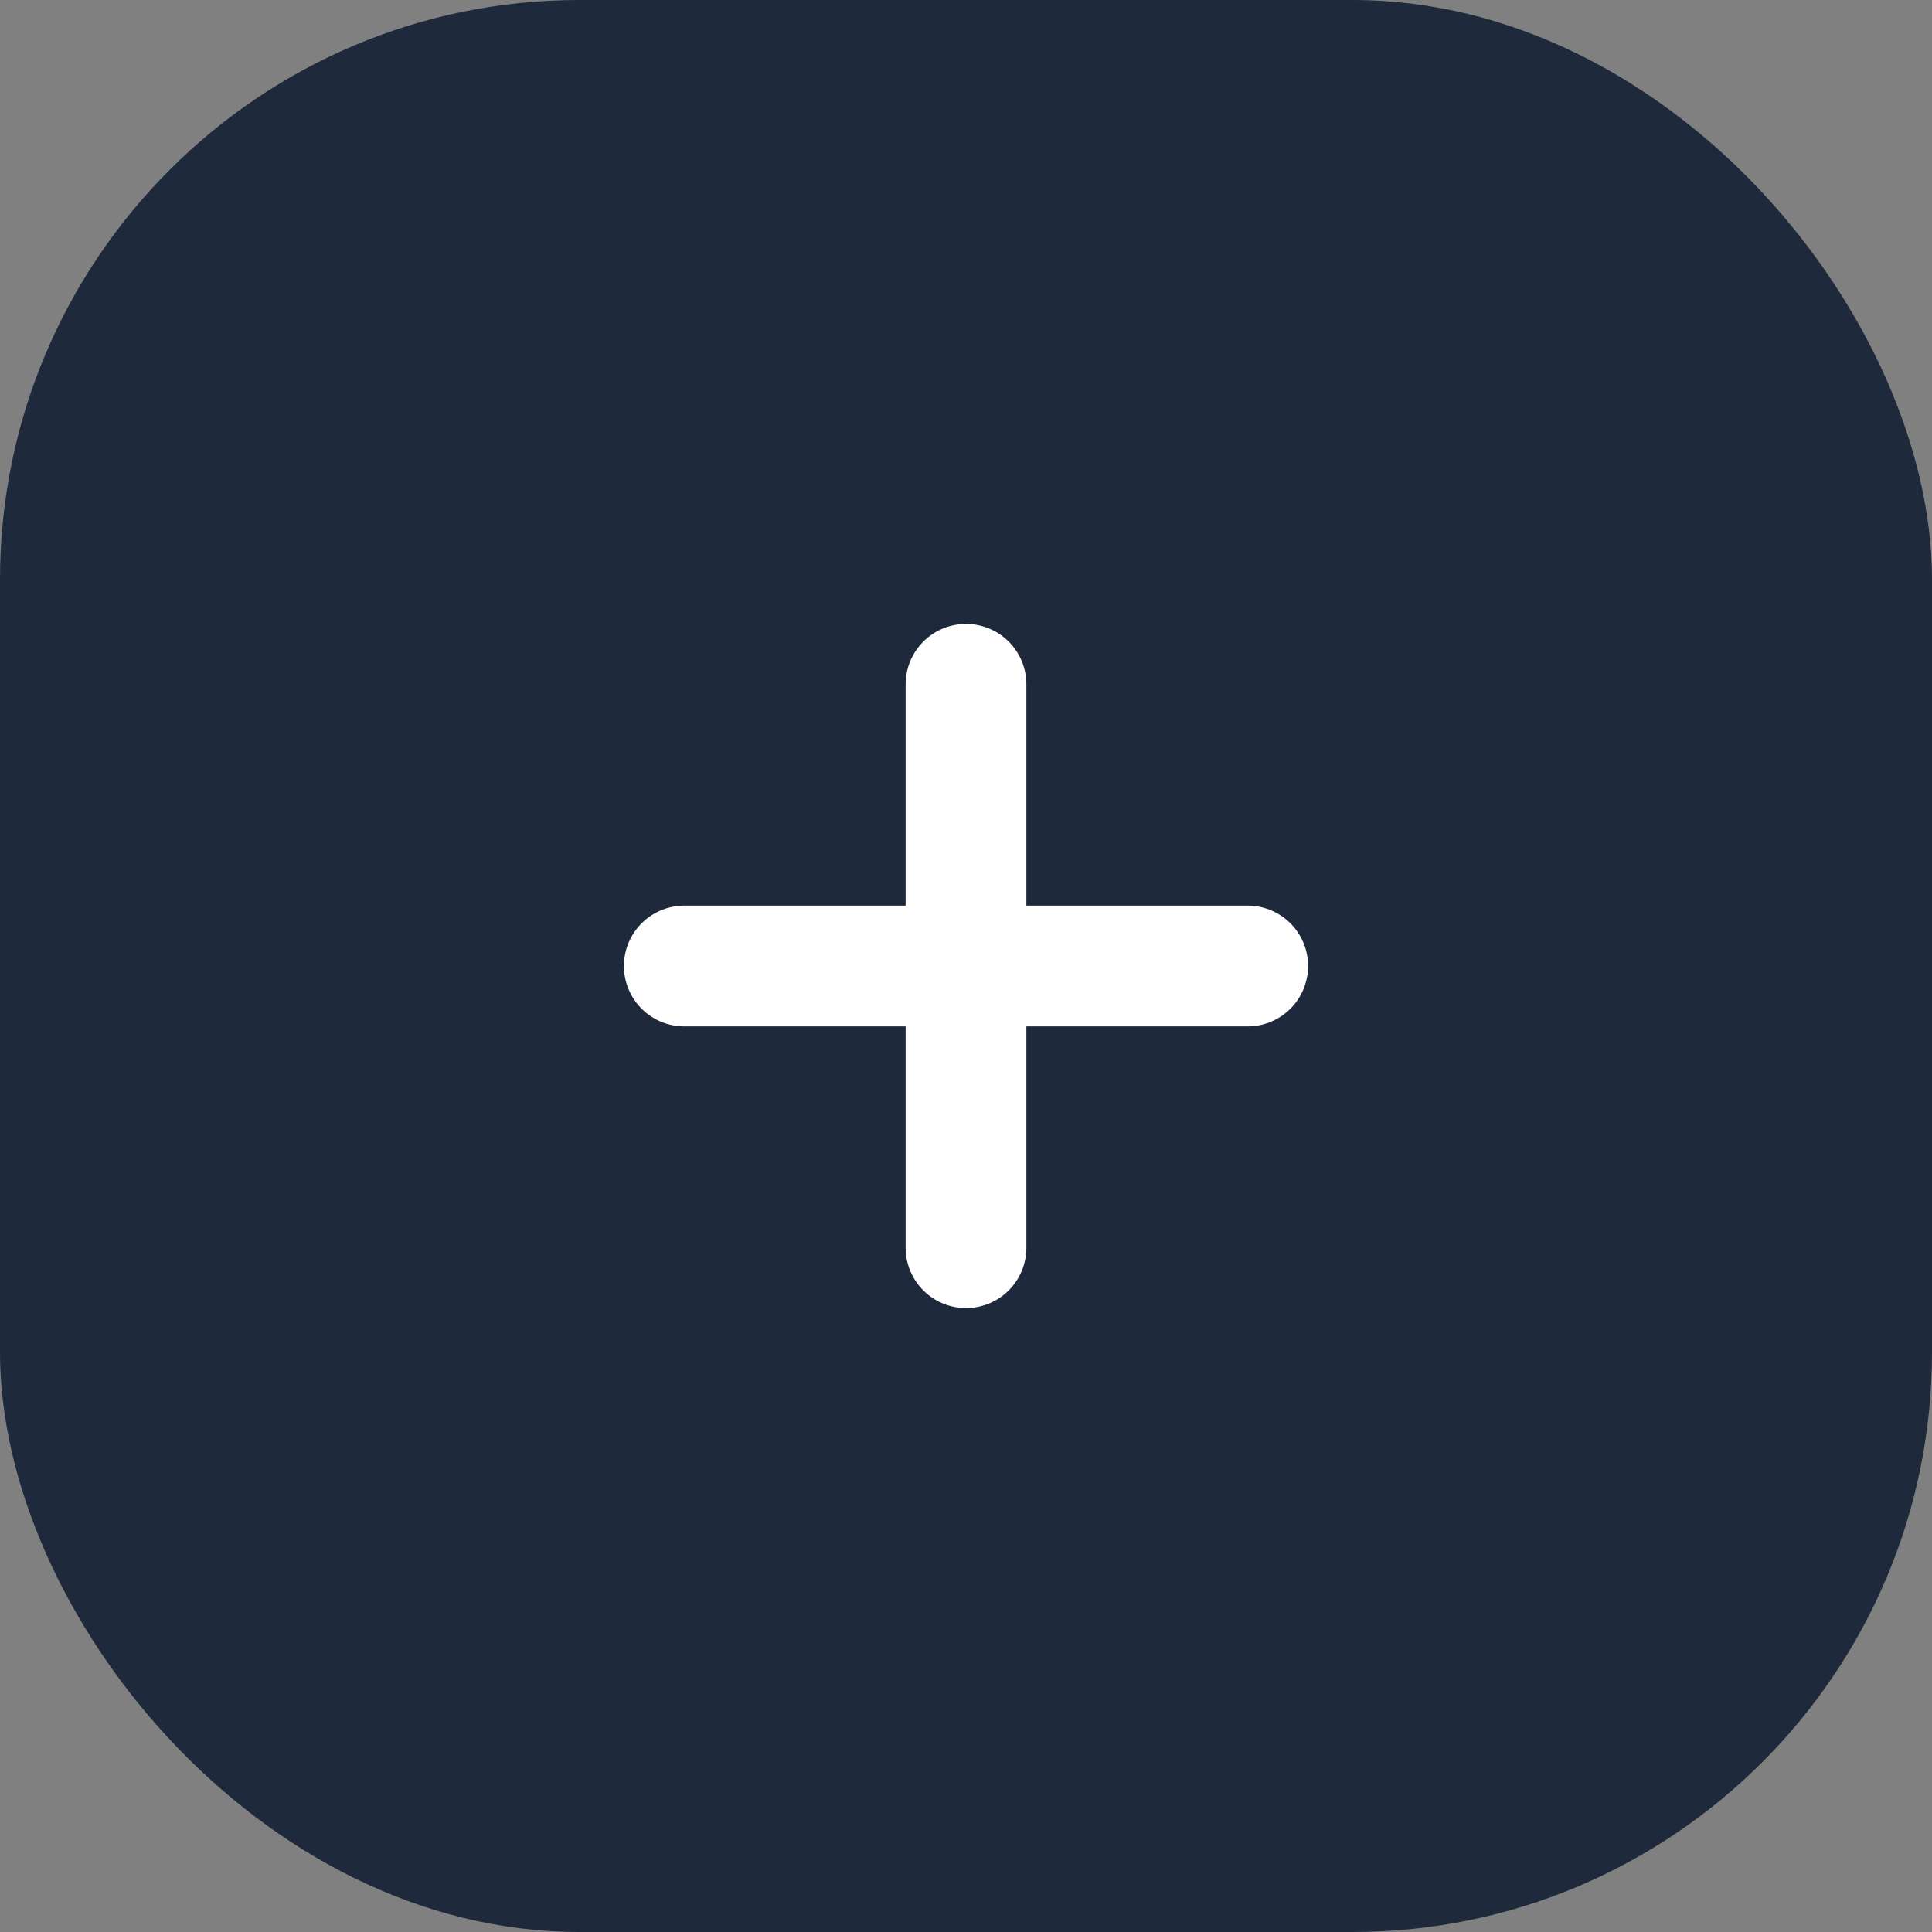 <svg width="16" height="16" viewBox="0 0 16 16" fill="none" xmlns="http://www.w3.org/2000/svg">
    <rect x="0" y="0" width="16" height="16" fill="#808080" stroke="none"/>
    <rect width="16" height="16" rx="4.8" fill="#1e293b"/>
    <path d="M10.333 8H5.667" stroke="white" stroke-linecap="round" stroke-linejoin="round"/>
    <path d="M8 10.333V5.667" stroke="white" stroke-linecap="round" stroke-linejoin="round"/>
</svg>
